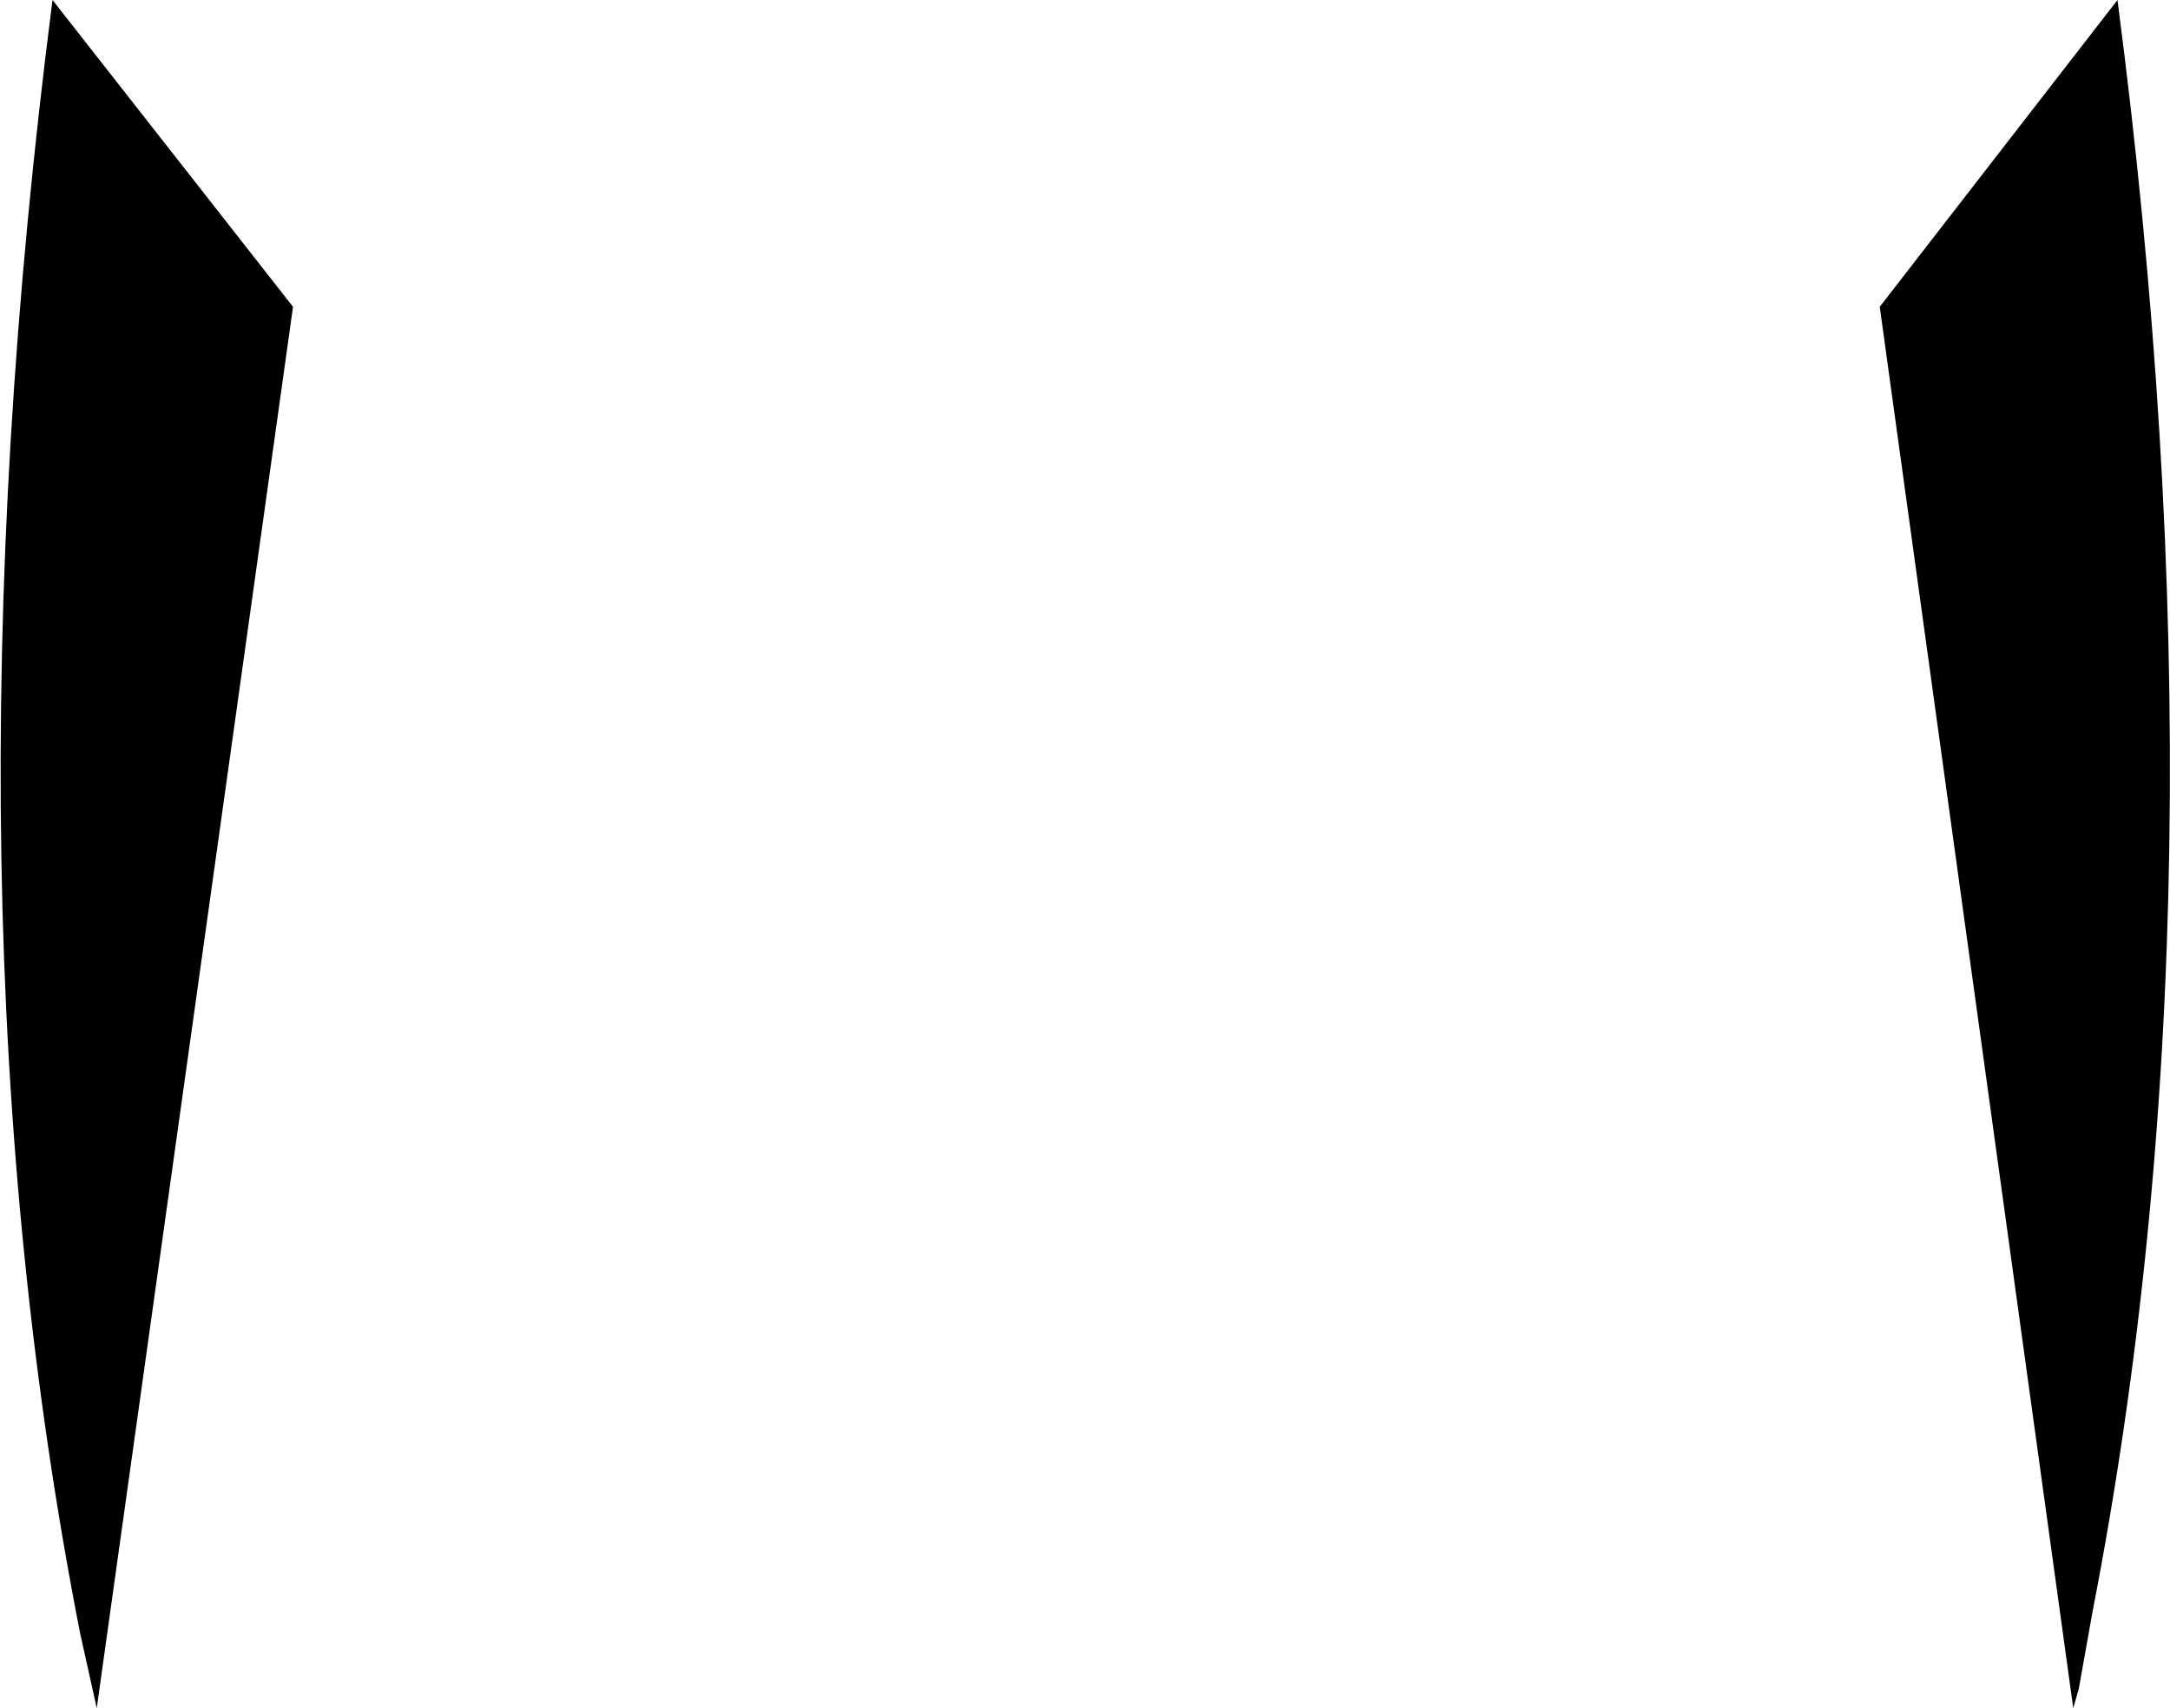 <?xml version="1.0" encoding="UTF-8" standalone="no"?>
<svg xmlns:xlink="http://www.w3.org/1999/xlink" height="30.9px" width="39.25px" xmlns="http://www.w3.org/2000/svg">
  <g transform="matrix(1.0, 0.0, 0.0, 1.0, -380.25, -168.6)">
    <path d="M381.2 168.6 L385.55 174.15 382.0 199.5 381.7 198.15 Q379.1 184.9 381.2 168.6 M418.1 197.75 L417.85 199.15 417.75 199.5 414.25 174.15 418.55 168.6 Q420.65 184.65 418.1 197.75" fill="#000000" fill-rule="evenodd" stroke="none"/>
  </g>
</svg>
